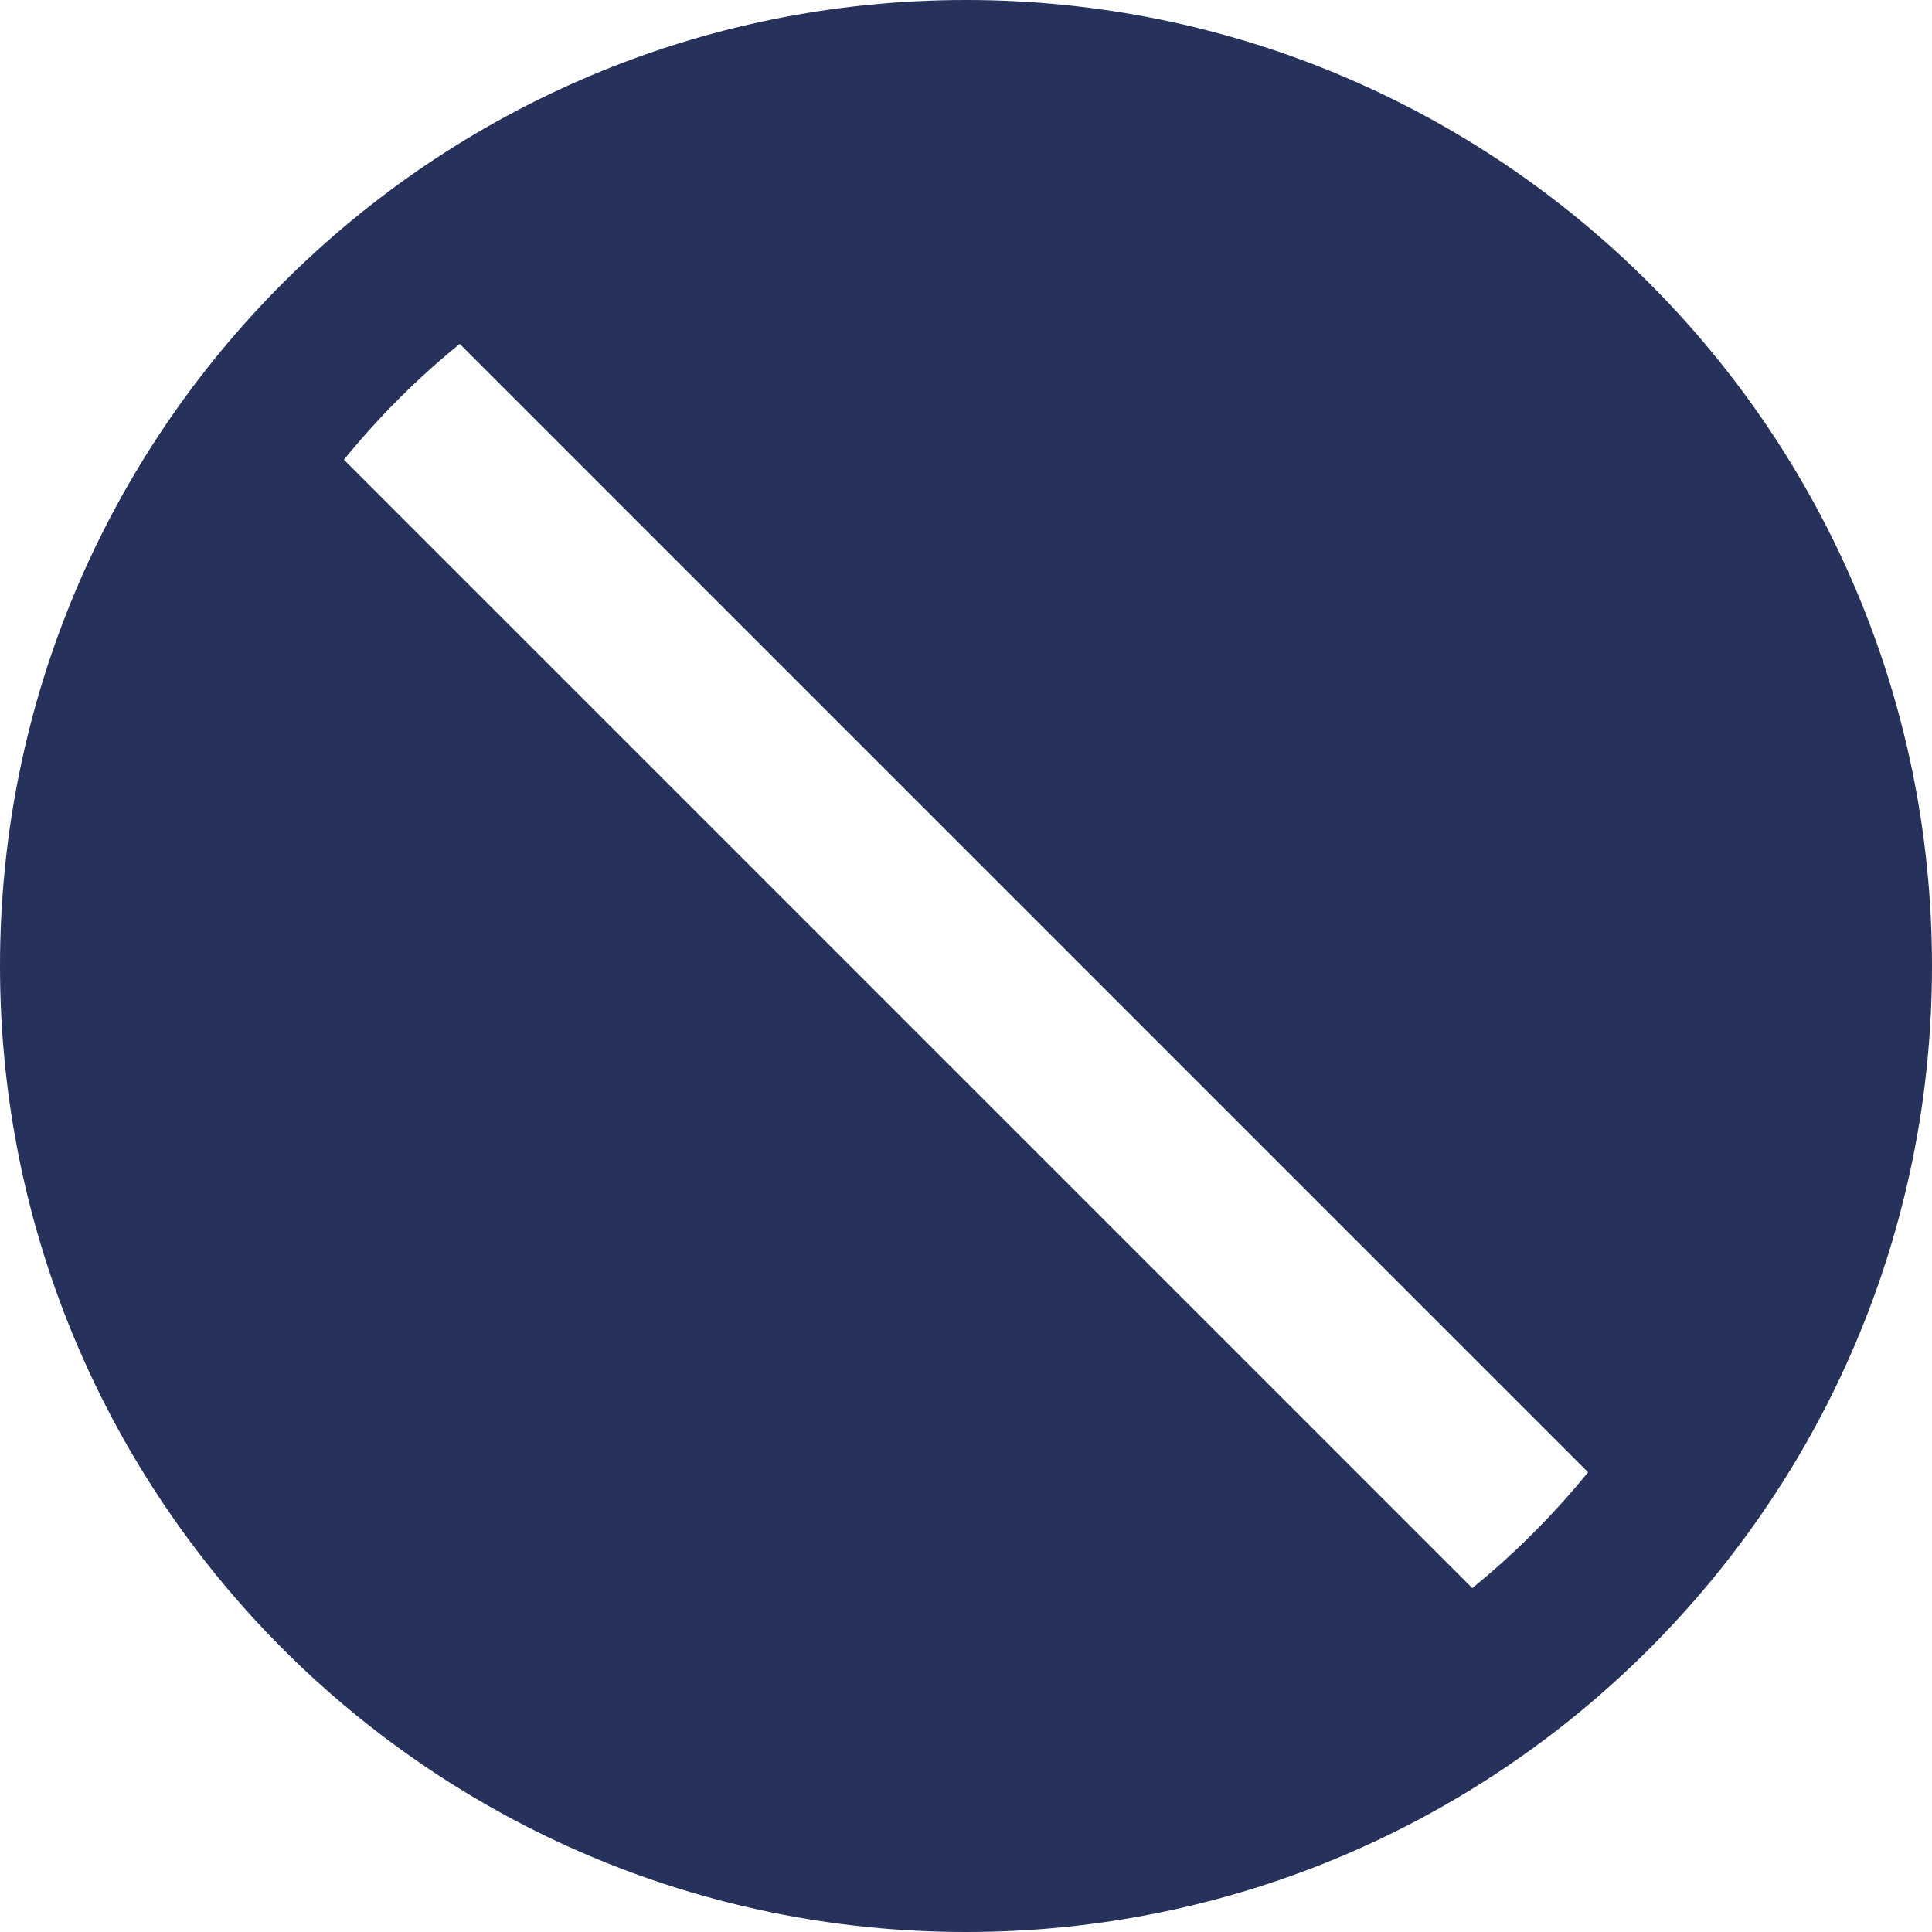 <svg width="82" height="82" viewBox="0 0 82 82" fill="none" xmlns="http://www.w3.org/2000/svg">
<path d="M41 0C18.358 0 0 18.358 0 41C0 63.642 18.358 82 41 82C63.642 82 82 63.642 82 41C82 18.358 63.642 0 41 0ZM62.488 67.403L14.597 19.512C16.061 17.709 17.709 16.061 19.512 14.597L67.403 62.488C65.939 64.282 64.291 65.939 62.488 67.403Z" fill="#26325B"/>
</svg>
